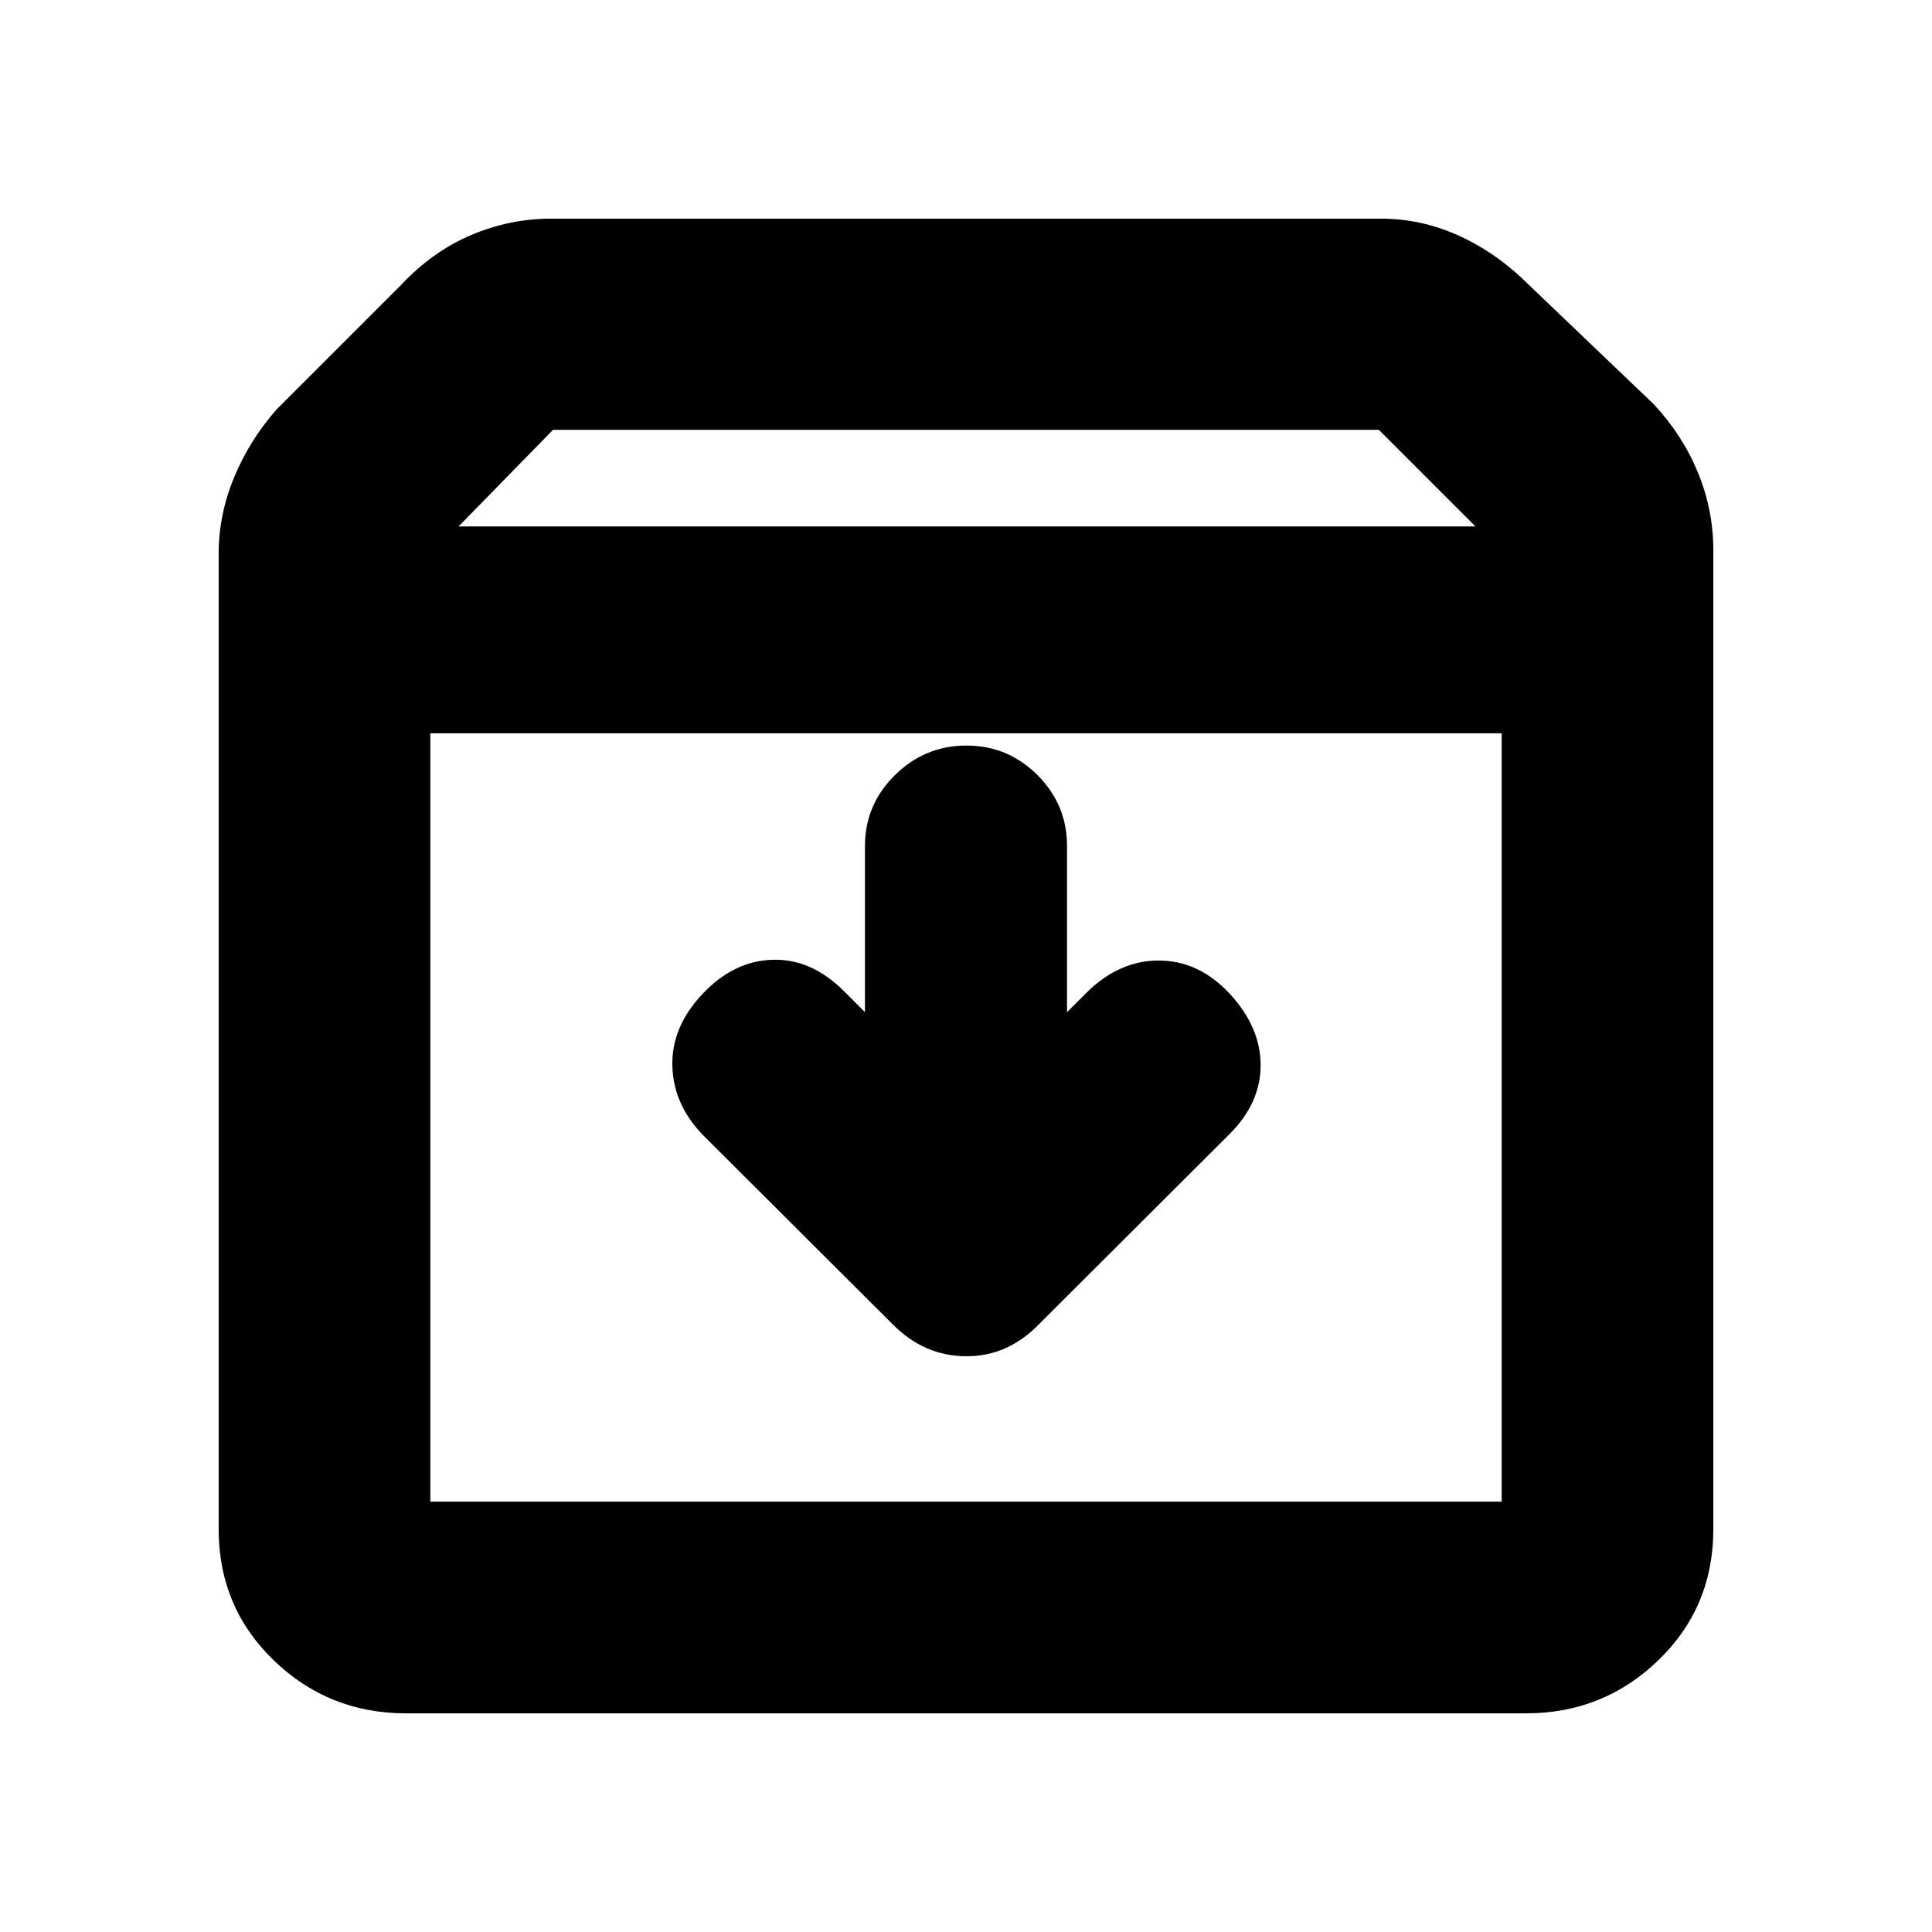 <svg xmlns="http://www.w3.org/2000/svg" height="20" viewBox="0 -960 960 960" width="20"><path d="M480.21-589.54q-20.59 0-35.5 14.67-14.91 14.68-14.91 35.24v82.56l-10.41-10.41q-16.24-16.24-35.6-15.62-19.36.62-34.83 17.1-15.48 16.48-14.86 35.96.62 19.47 15.86 34.71l93.55 93.32q15.63 15.81 36.46 15.93 20.83.12 36.42-16.07l94.65-94.42q15.48-15.47 15.36-34.45-.12-18.98-15.83-35.7-15.2-16-34.84-16-19.64 0-35.88 16l-9.65 9.65v-82.56q0-20.56-14.7-35.24-14.7-14.67-35.29-14.67Zm-266.38-6.09v381.8h532.34v-381.8H213.83Zm-12.09 486.98q-38.48 0-65.78-26.4-27.31-26.4-27.31-65.17v-484.69q0-19.4 7.73-38 7.73-18.59 21.19-33.79l61.69-61.69q15.72-16.72 34.91-24.84 19.2-8.12 39.68-8.12h412.3q20.33 0 39.1 8.62 18.77 8.62 34.49 24.34l61.93 59.17q14.22 15.2 21.95 33.84 7.73 18.65 7.73 38.95v486.21q0 38.77-27.31 65.17-27.3 26.4-65.78 26.4H201.74Zm26.11-589.76h505.3l-48-48H274.78l-46.93 48ZM480-404.85Z"/></svg>